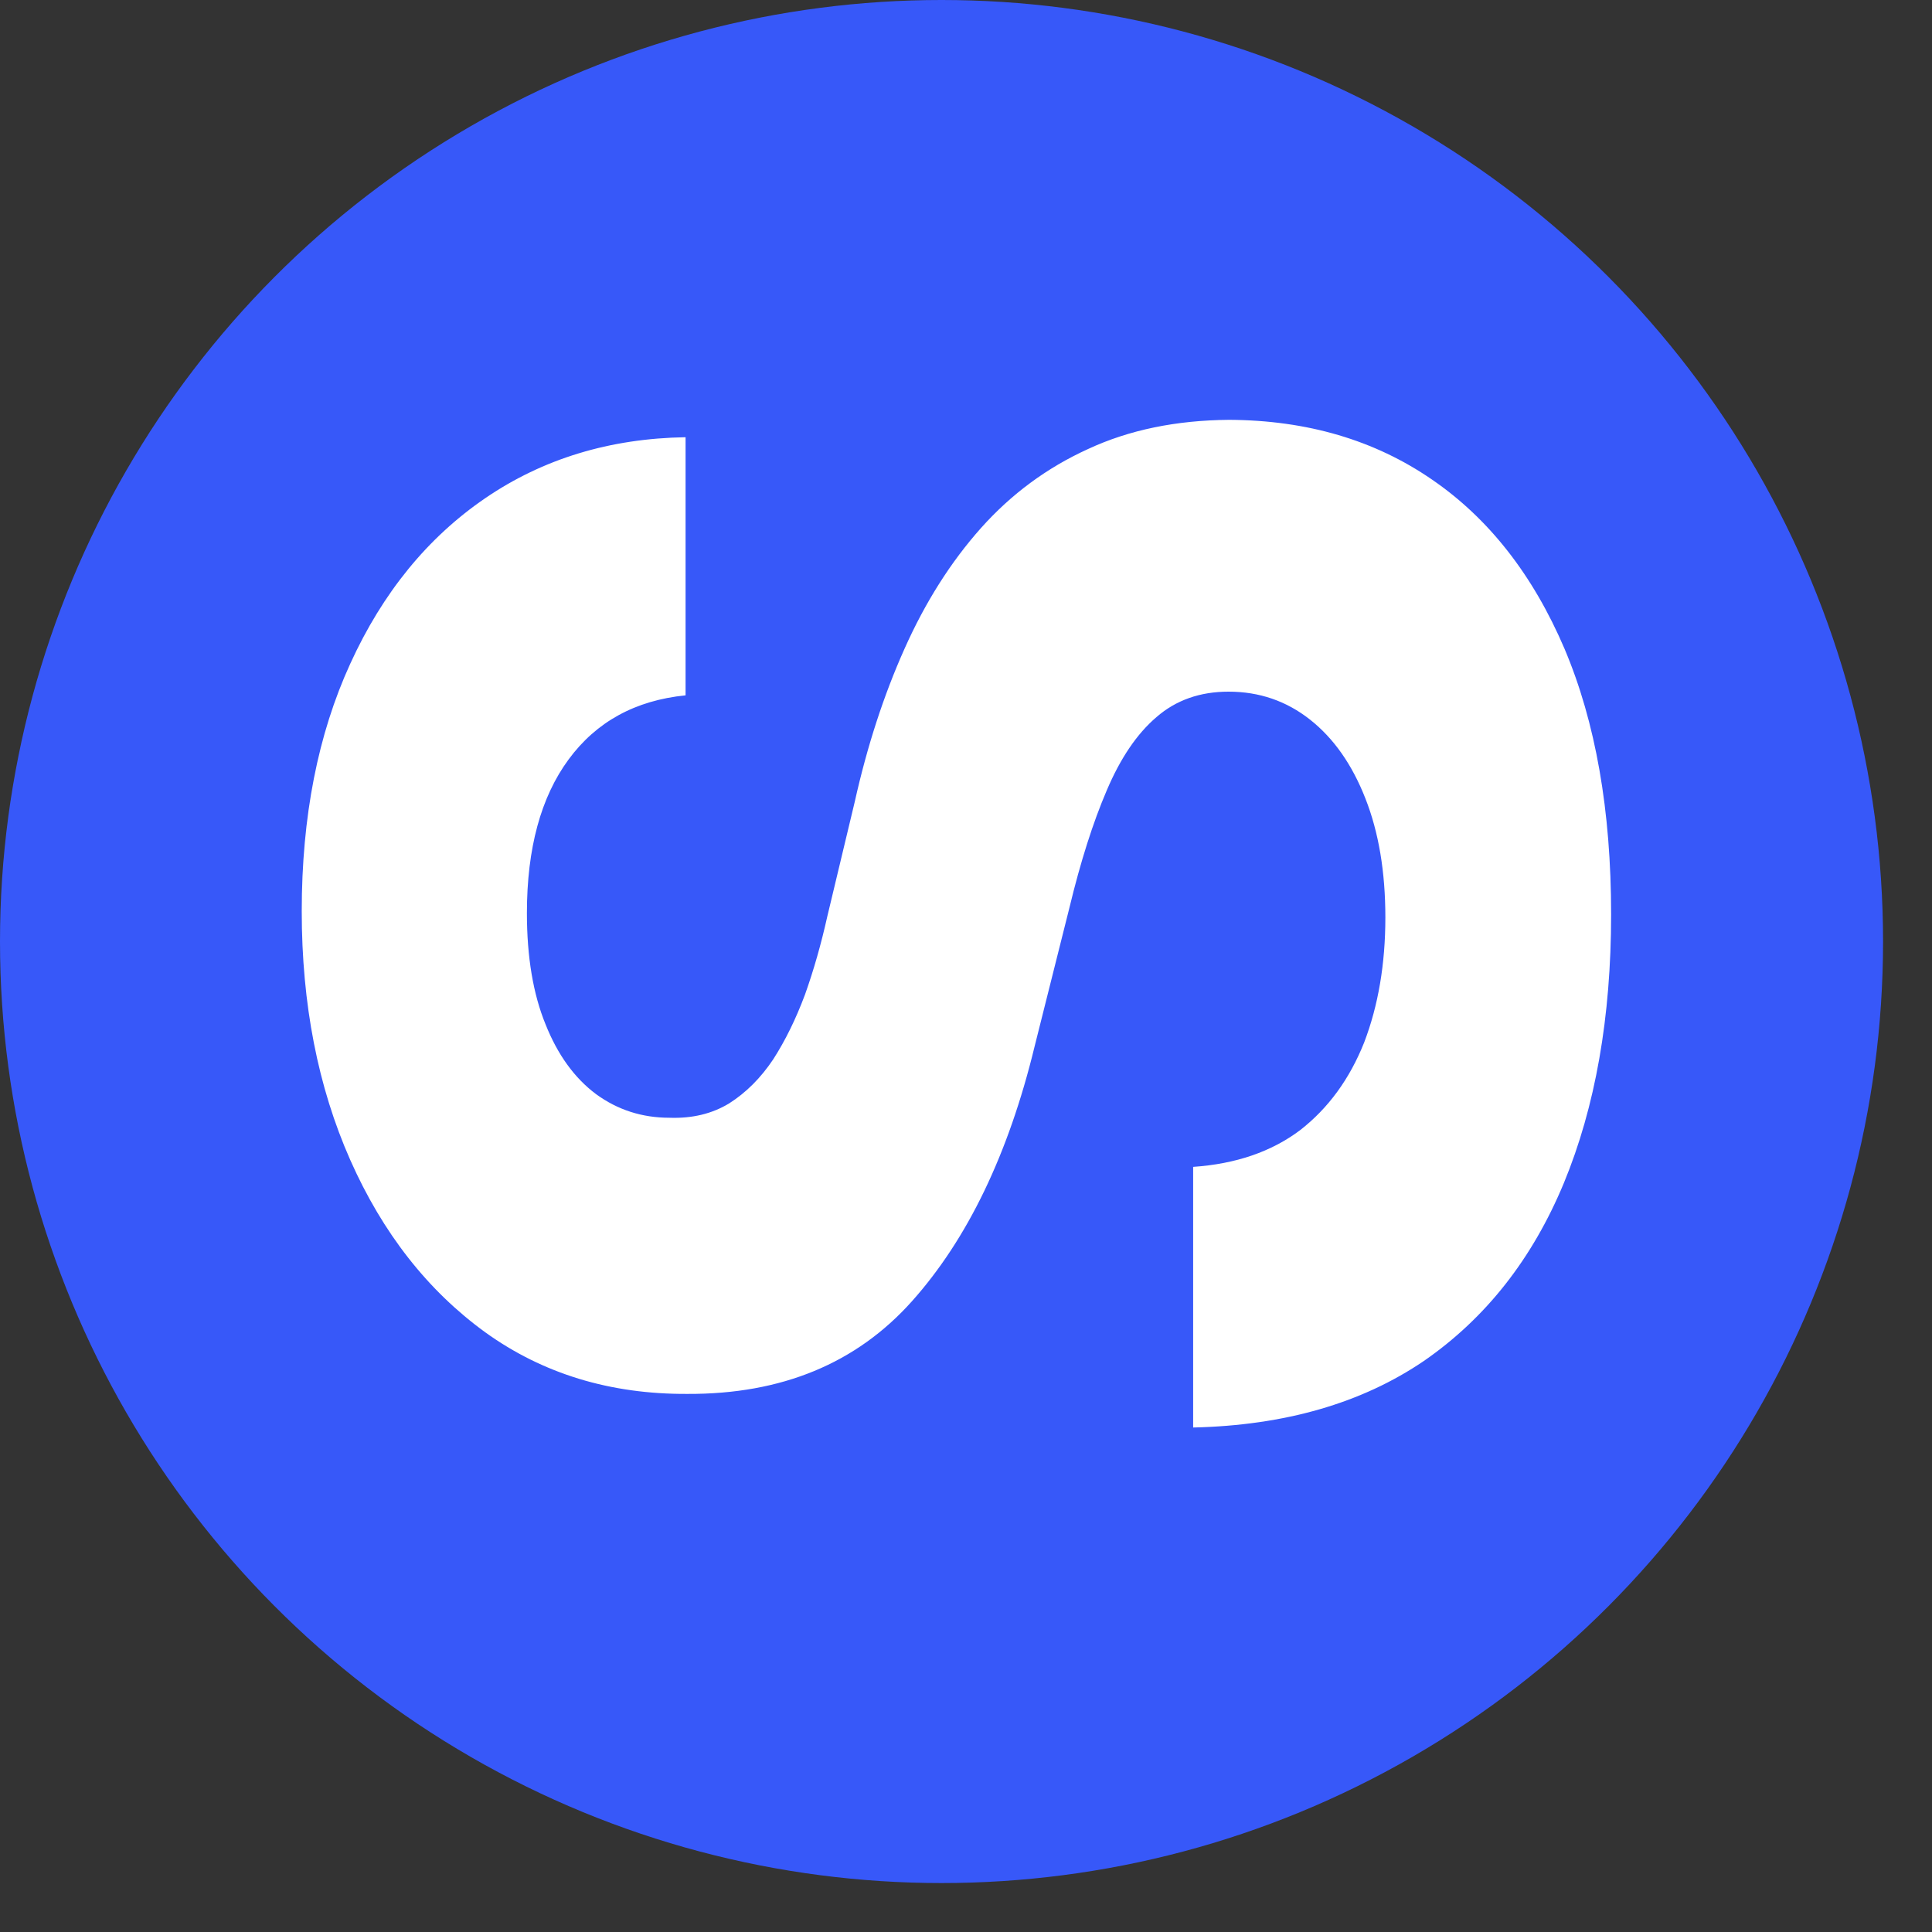 <svg width="33" height="33" viewBox="0 0 33 33" fill="none" xmlns="http://www.w3.org/2000/svg">
<rect x="0" y="0" width="33" height="33" fill="#333333" stroke="none"/>
<circle cx="16.082" cy="16.082" r="16.082" fill="#3758F9"/>
<path d="M11.71 11.877C10.853 11.963 10.187 12.327 9.712 12.972C9.238 13.616 9 14.491 9 15.596C9 16.347 9.107 16.981 9.319 17.498C9.525 18.015 9.811 18.412 10.18 18.688C10.548 18.957 10.966 19.092 11.434 19.092C11.823 19.106 12.163 19.024 12.454 18.847C12.744 18.663 12.995 18.412 13.208 18.093C13.413 17.774 13.594 17.406 13.75 16.988C13.899 16.57 14.026 16.124 14.132 15.649L14.6 13.694C14.812 12.745 15.095 11.874 15.45 11.081C15.804 10.287 16.239 9.6 16.756 9.019C17.274 8.439 17.883 7.989 18.584 7.67C19.285 7.344 20.089 7.178 20.996 7.171C22.328 7.178 23.482 7.518 24.459 8.191C25.43 8.856 26.184 9.82 26.723 11.081C27.254 12.334 27.519 13.847 27.519 15.617C27.519 17.374 27.25 18.904 26.712 20.207C26.174 21.503 25.377 22.516 24.321 23.246C23.259 23.968 21.945 24.347 20.38 24.383L20.38 19.931C21.109 19.881 21.718 19.672 22.207 19.304C22.689 18.929 23.053 18.429 23.301 17.806C23.542 17.176 23.663 16.464 23.663 15.671C23.663 14.891 23.549 14.215 23.323 13.641C23.096 13.06 22.781 12.611 22.377 12.292C21.973 11.973 21.509 11.814 20.985 11.814C20.497 11.814 20.086 11.959 19.753 12.249C19.42 12.533 19.137 12.951 18.903 13.503C18.669 14.049 18.456 14.718 18.265 15.511L17.67 17.881C17.224 19.715 16.526 21.163 15.577 22.226C14.628 23.288 13.35 23.816 11.742 23.809C10.424 23.816 9.273 23.465 8.289 22.757C7.304 22.042 6.536 21.061 5.983 19.814C5.431 18.567 5.154 17.151 5.154 15.564C5.154 13.949 5.431 12.54 5.983 11.336C6.536 10.124 7.304 9.182 8.289 8.509C9.273 7.837 10.414 7.489 11.71 7.468L11.71 11.877Z" fill="white"/>
</svg>

